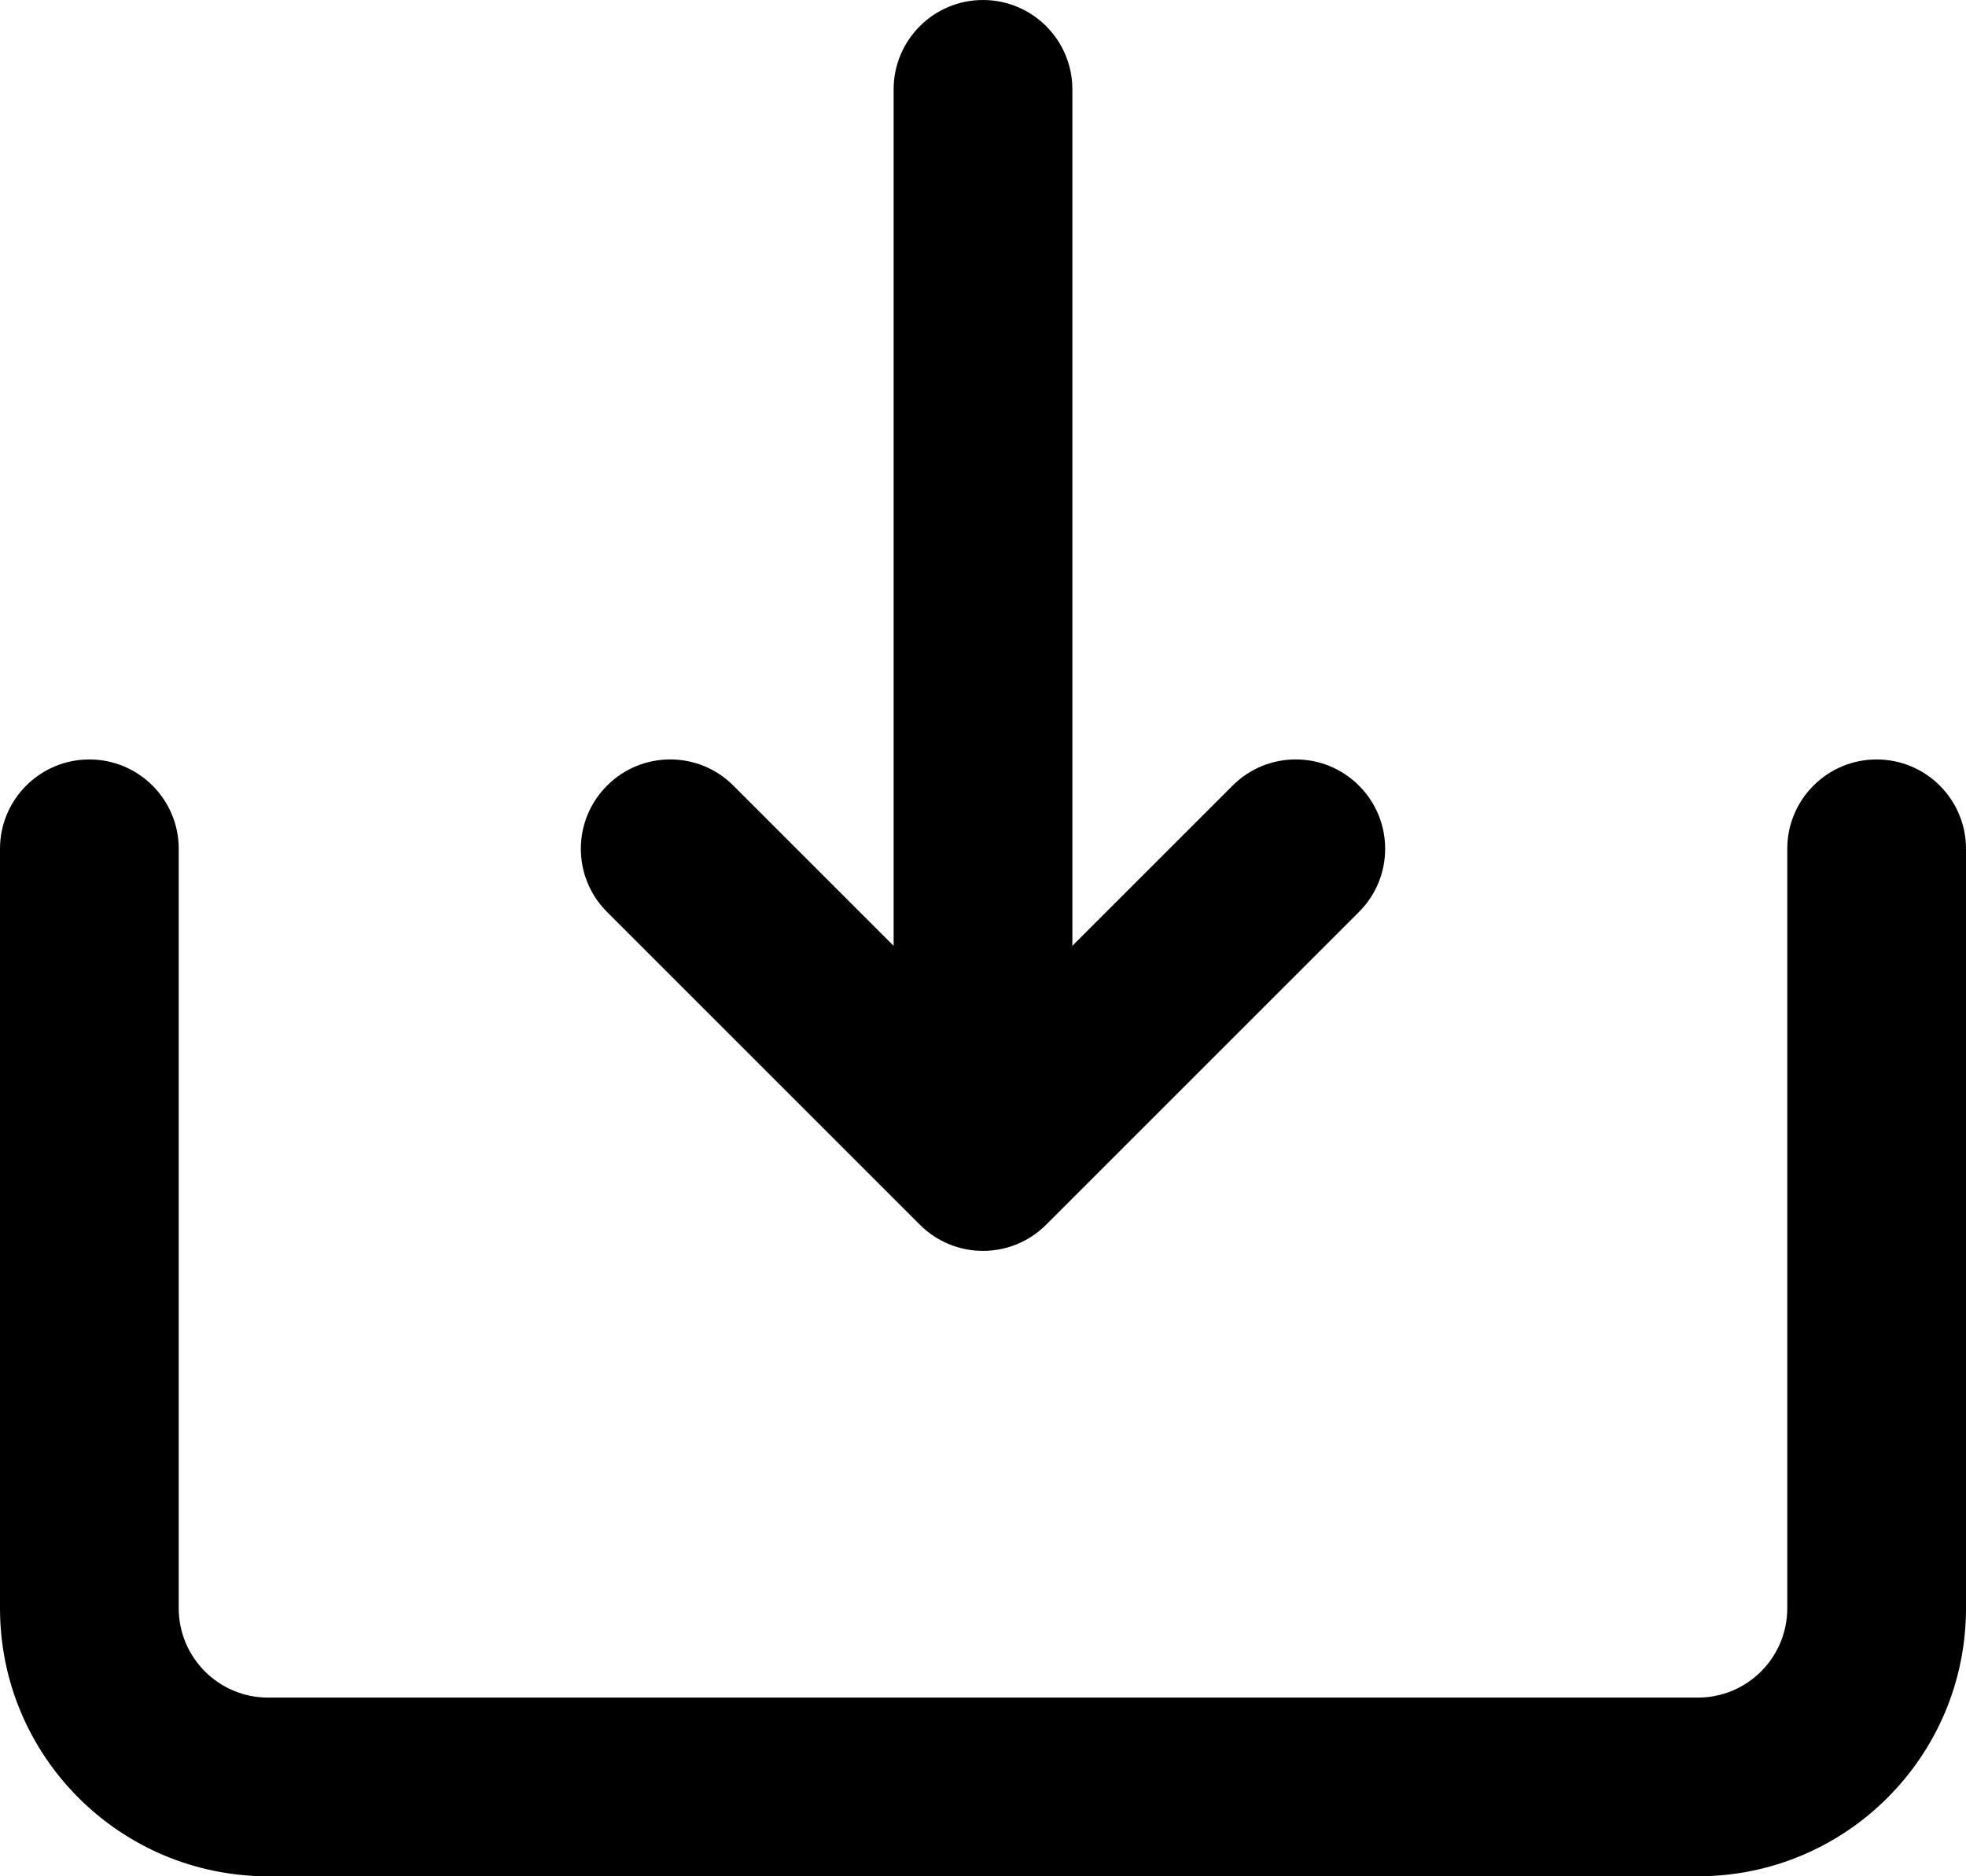 <svg width="22" height="21" viewBox="0 0 22 21" fill="currentColor" xmlns="http://www.w3.org/2000/svg">
<path d="M11 0C11.552 0 12 0.448 12 1V10.586L13.793 8.793C14.183 8.402 14.817 8.402 15.207 8.793C15.598 9.183 15.598 9.817 15.207 10.207L11.707 13.707C11.317 14.098 10.683 14.098 10.293 13.707L6.793 10.207C6.402 9.817 6.402 9.183 6.793 8.793C7.183 8.402 7.817 8.402 8.207 8.793L10 10.586V1C10 0.448 10.448 0 11 0ZM1 8.5C1.552 8.5 2 8.948 2 9.5V18C2 18.552 2.448 19 3 19H19C19.552 19 20 18.552 20 18V9.5C20 8.948 20.448 8.5 21 8.5C21.552 8.5 22 8.948 22 9.5V18C22 19.657 20.657 21 19 21H3C1.343 21 0 19.657 0 18V9.5C0 8.948 0.448 8.5 1 8.5Z"/>
</svg>
